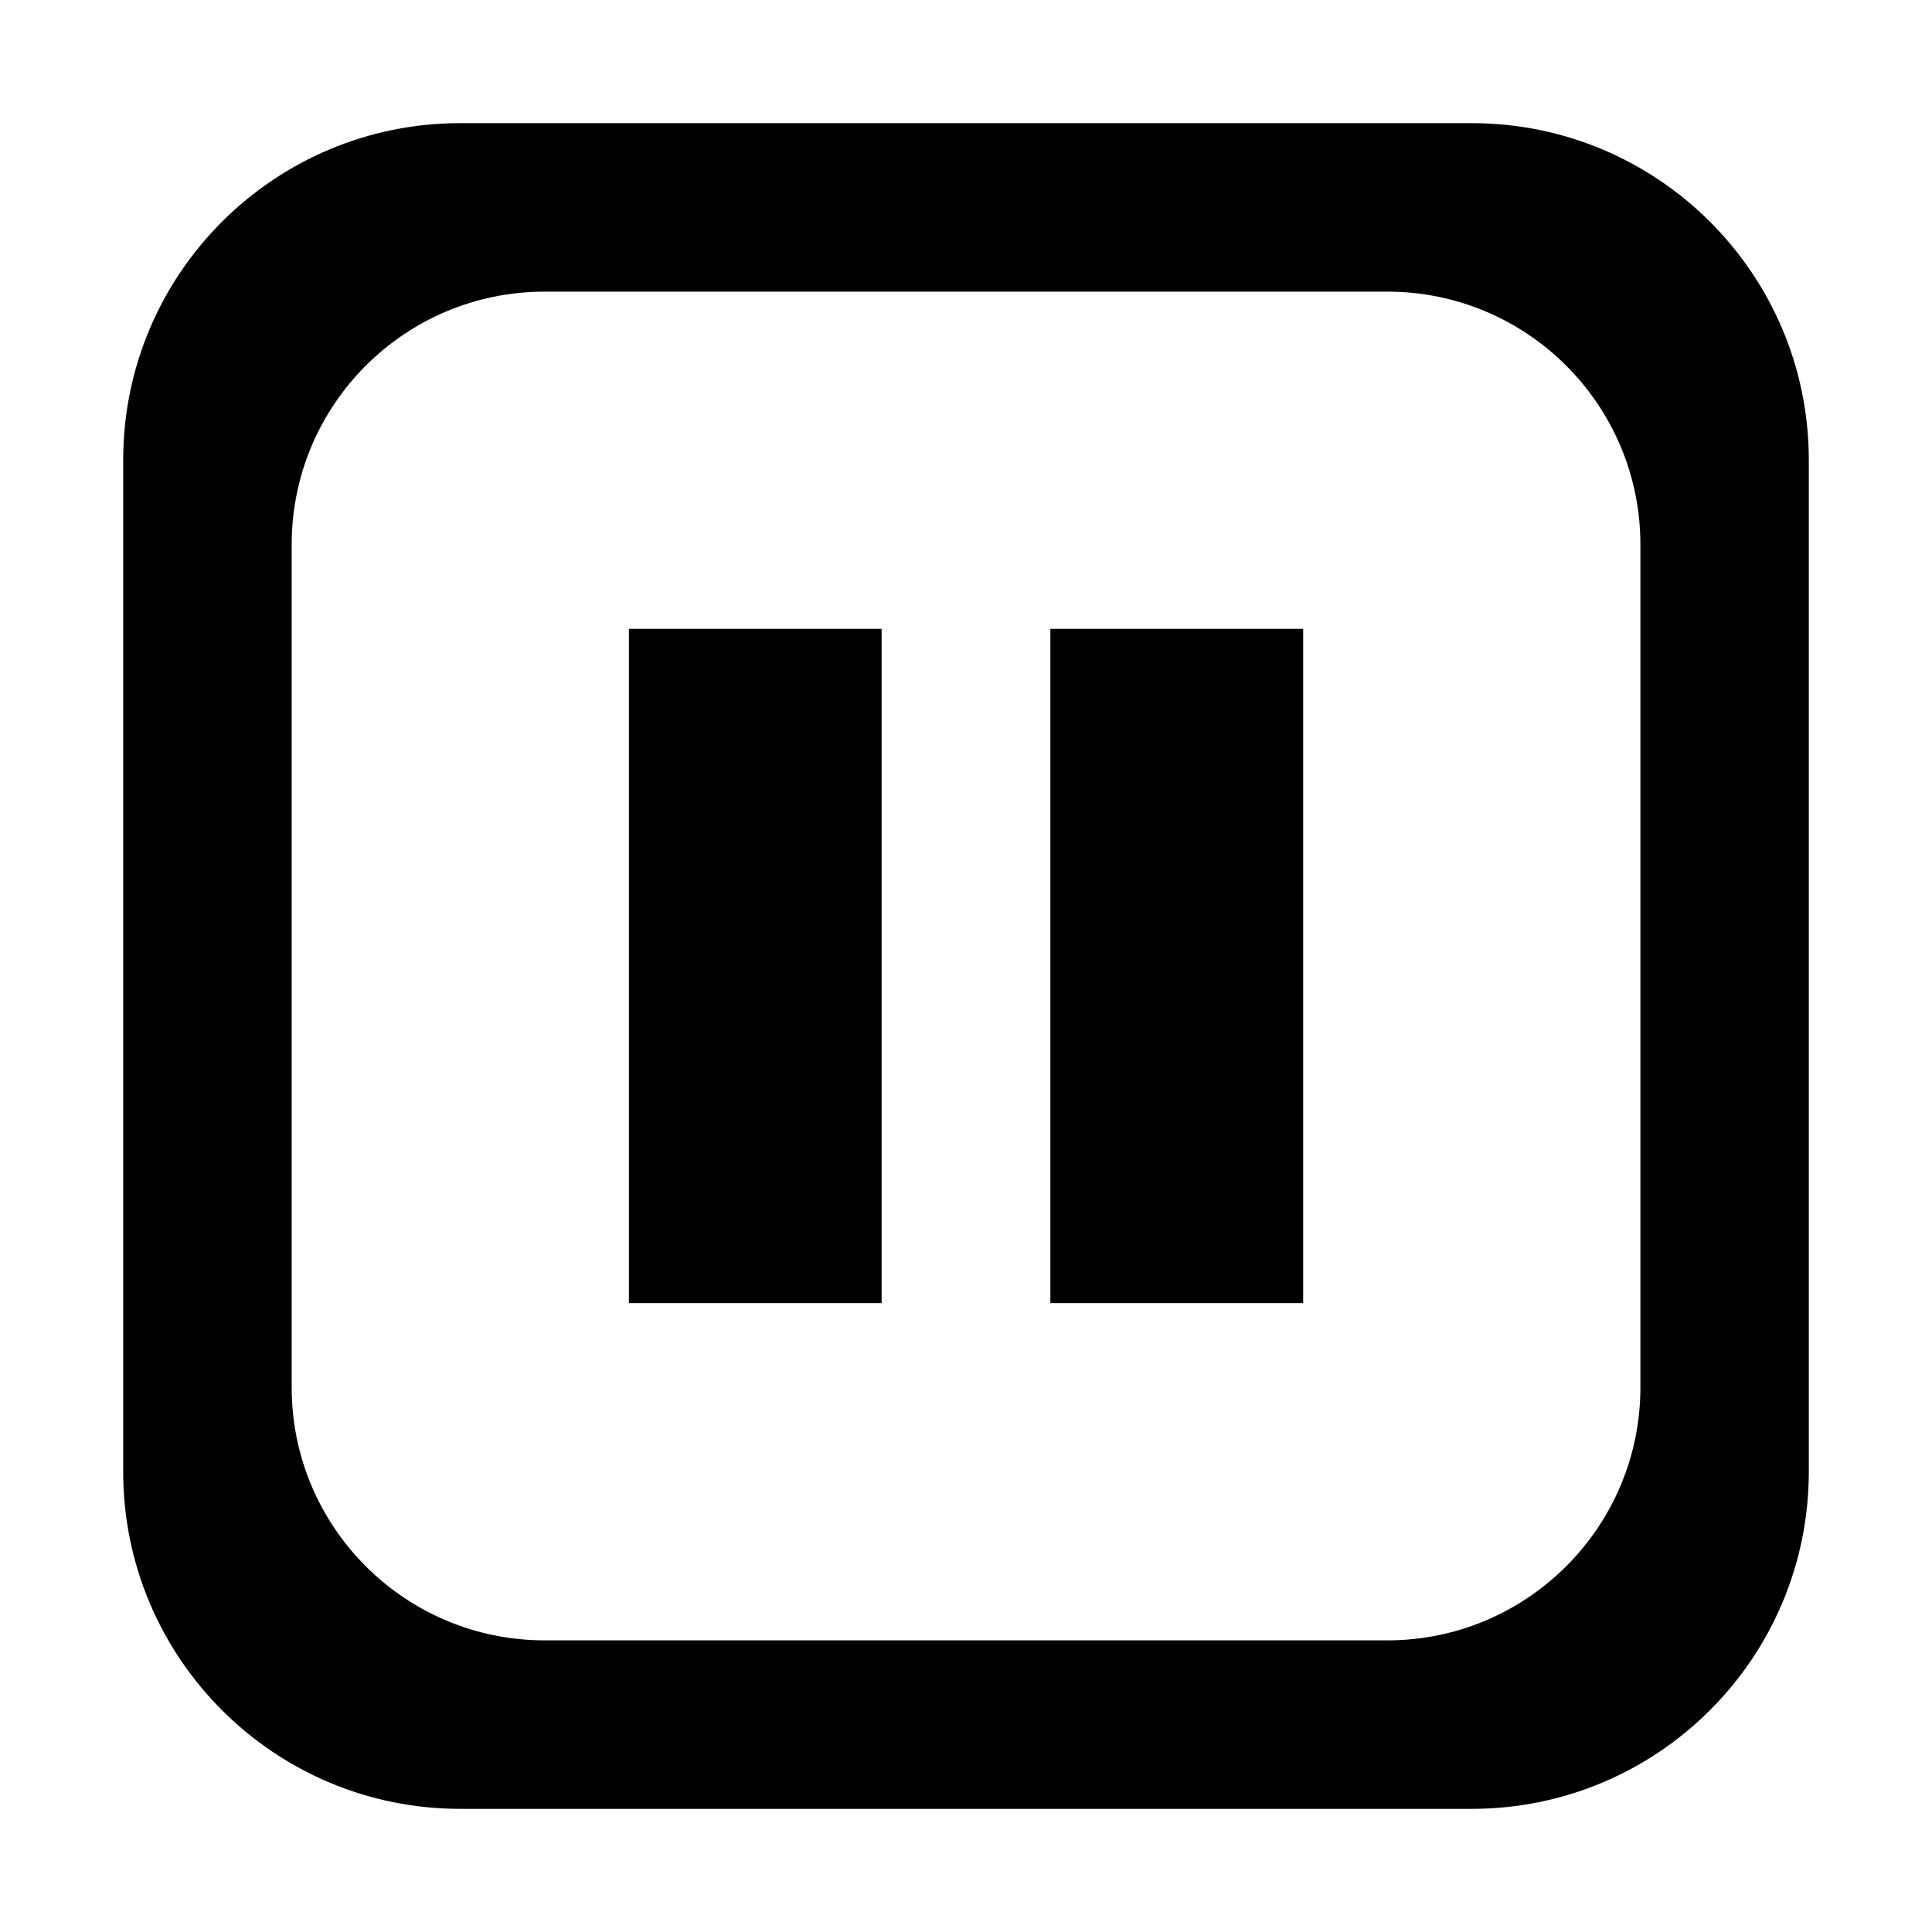 <?xml version="1.0" standalone="no"?><!DOCTYPE svg PUBLIC "-//W3C//DTD SVG 1.1//EN" "http://www.w3.org/Graphics/SVG/1.1/DTD/svg11.dtd"><svg t="1542790380703" class="icon" style="" viewBox="0 0 1024 1024" version="1.1" xmlns="http://www.w3.org/2000/svg" p-id="5336" xmlns:xlink="http://www.w3.org/1999/xlink" width="200" height="200"><defs><style type="text/css"></style></defs><path d="M333.34 333.319l133.94 0 0 357.358L333.34 690.677 333.34 333.319zM556.717 690.678l133.984 0L690.7 333.319 556.717 333.319 556.717 690.678zM958.708 243.883l0 536.103c0 98.731-79.971 178.745-178.701 178.745L243.903 958.73c-98.643 0-178.613-80.013-178.613-178.745L65.291 243.883c0-98.645 79.969-178.615 178.613-178.615l536.105 0C878.737 65.267 958.708 145.237 958.708 243.883zM869.445 288.644c0-74.08-60.119-134.069-134.113-134.069L288.667 154.574c-74.082 0-134.072 59.989-134.072 134.069l0 446.71c0 73.994 59.989 134.069 134.072 134.069l446.665 0c73.994 0 134.113-60.075 134.113-134.069L869.445 288.644z" p-id="5337"></path></svg>